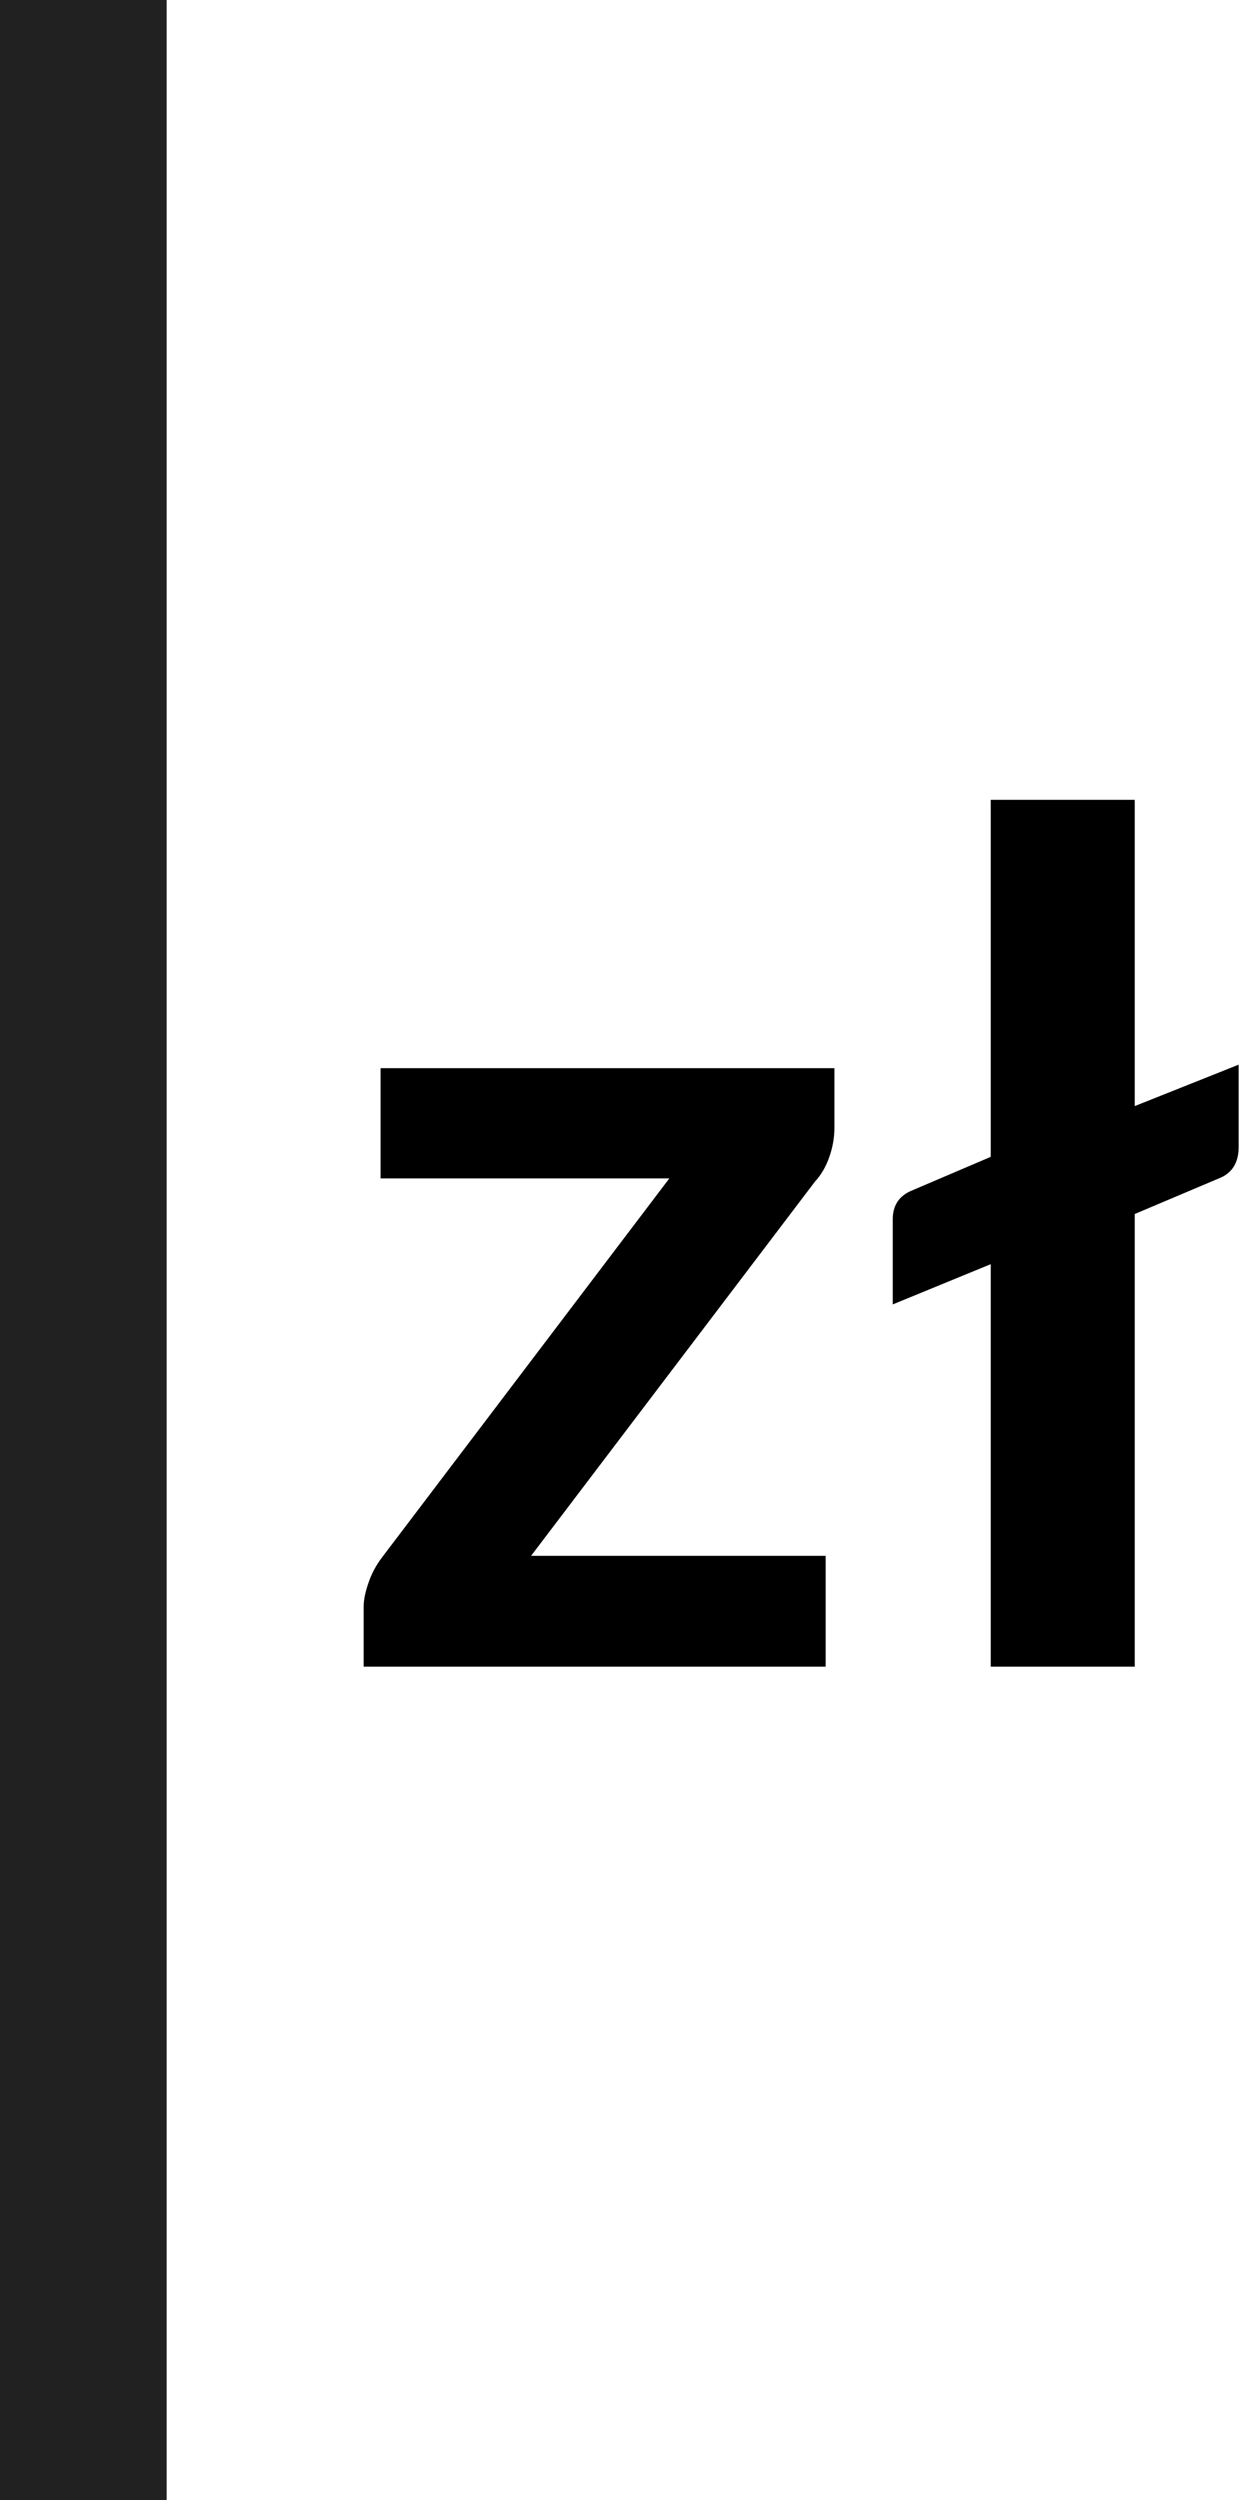 <svg width="15" height="30" viewBox="0 0 15 30" fill="none" xmlns="http://www.w3.org/2000/svg">
<path d="M10.013 13.532C10.013 13.653 9.992 13.772 9.95 13.889C9.908 14.006 9.852 14.101 9.782 14.176L6.373 18.67H9.908V20H4.364V19.279C4.364 19.2 4.383 19.106 4.42 18.999C4.457 18.887 4.513 18.782 4.588 18.684L8.032 14.141H4.567V12.818H10.013V13.532ZM14.864 12.776V13.763C14.864 13.954 14.784 14.08 14.626 14.141L13.617 14.568V20H11.889V15.17L10.713 15.653V14.631C10.713 14.472 10.783 14.36 10.922 14.295L11.889 13.882V9.598H13.617V13.273L14.864 12.776Z" fill="black"/>
<line x1="1" y1="30" x2="1" stroke="#212121" stroke-width="2"/>
</svg>
